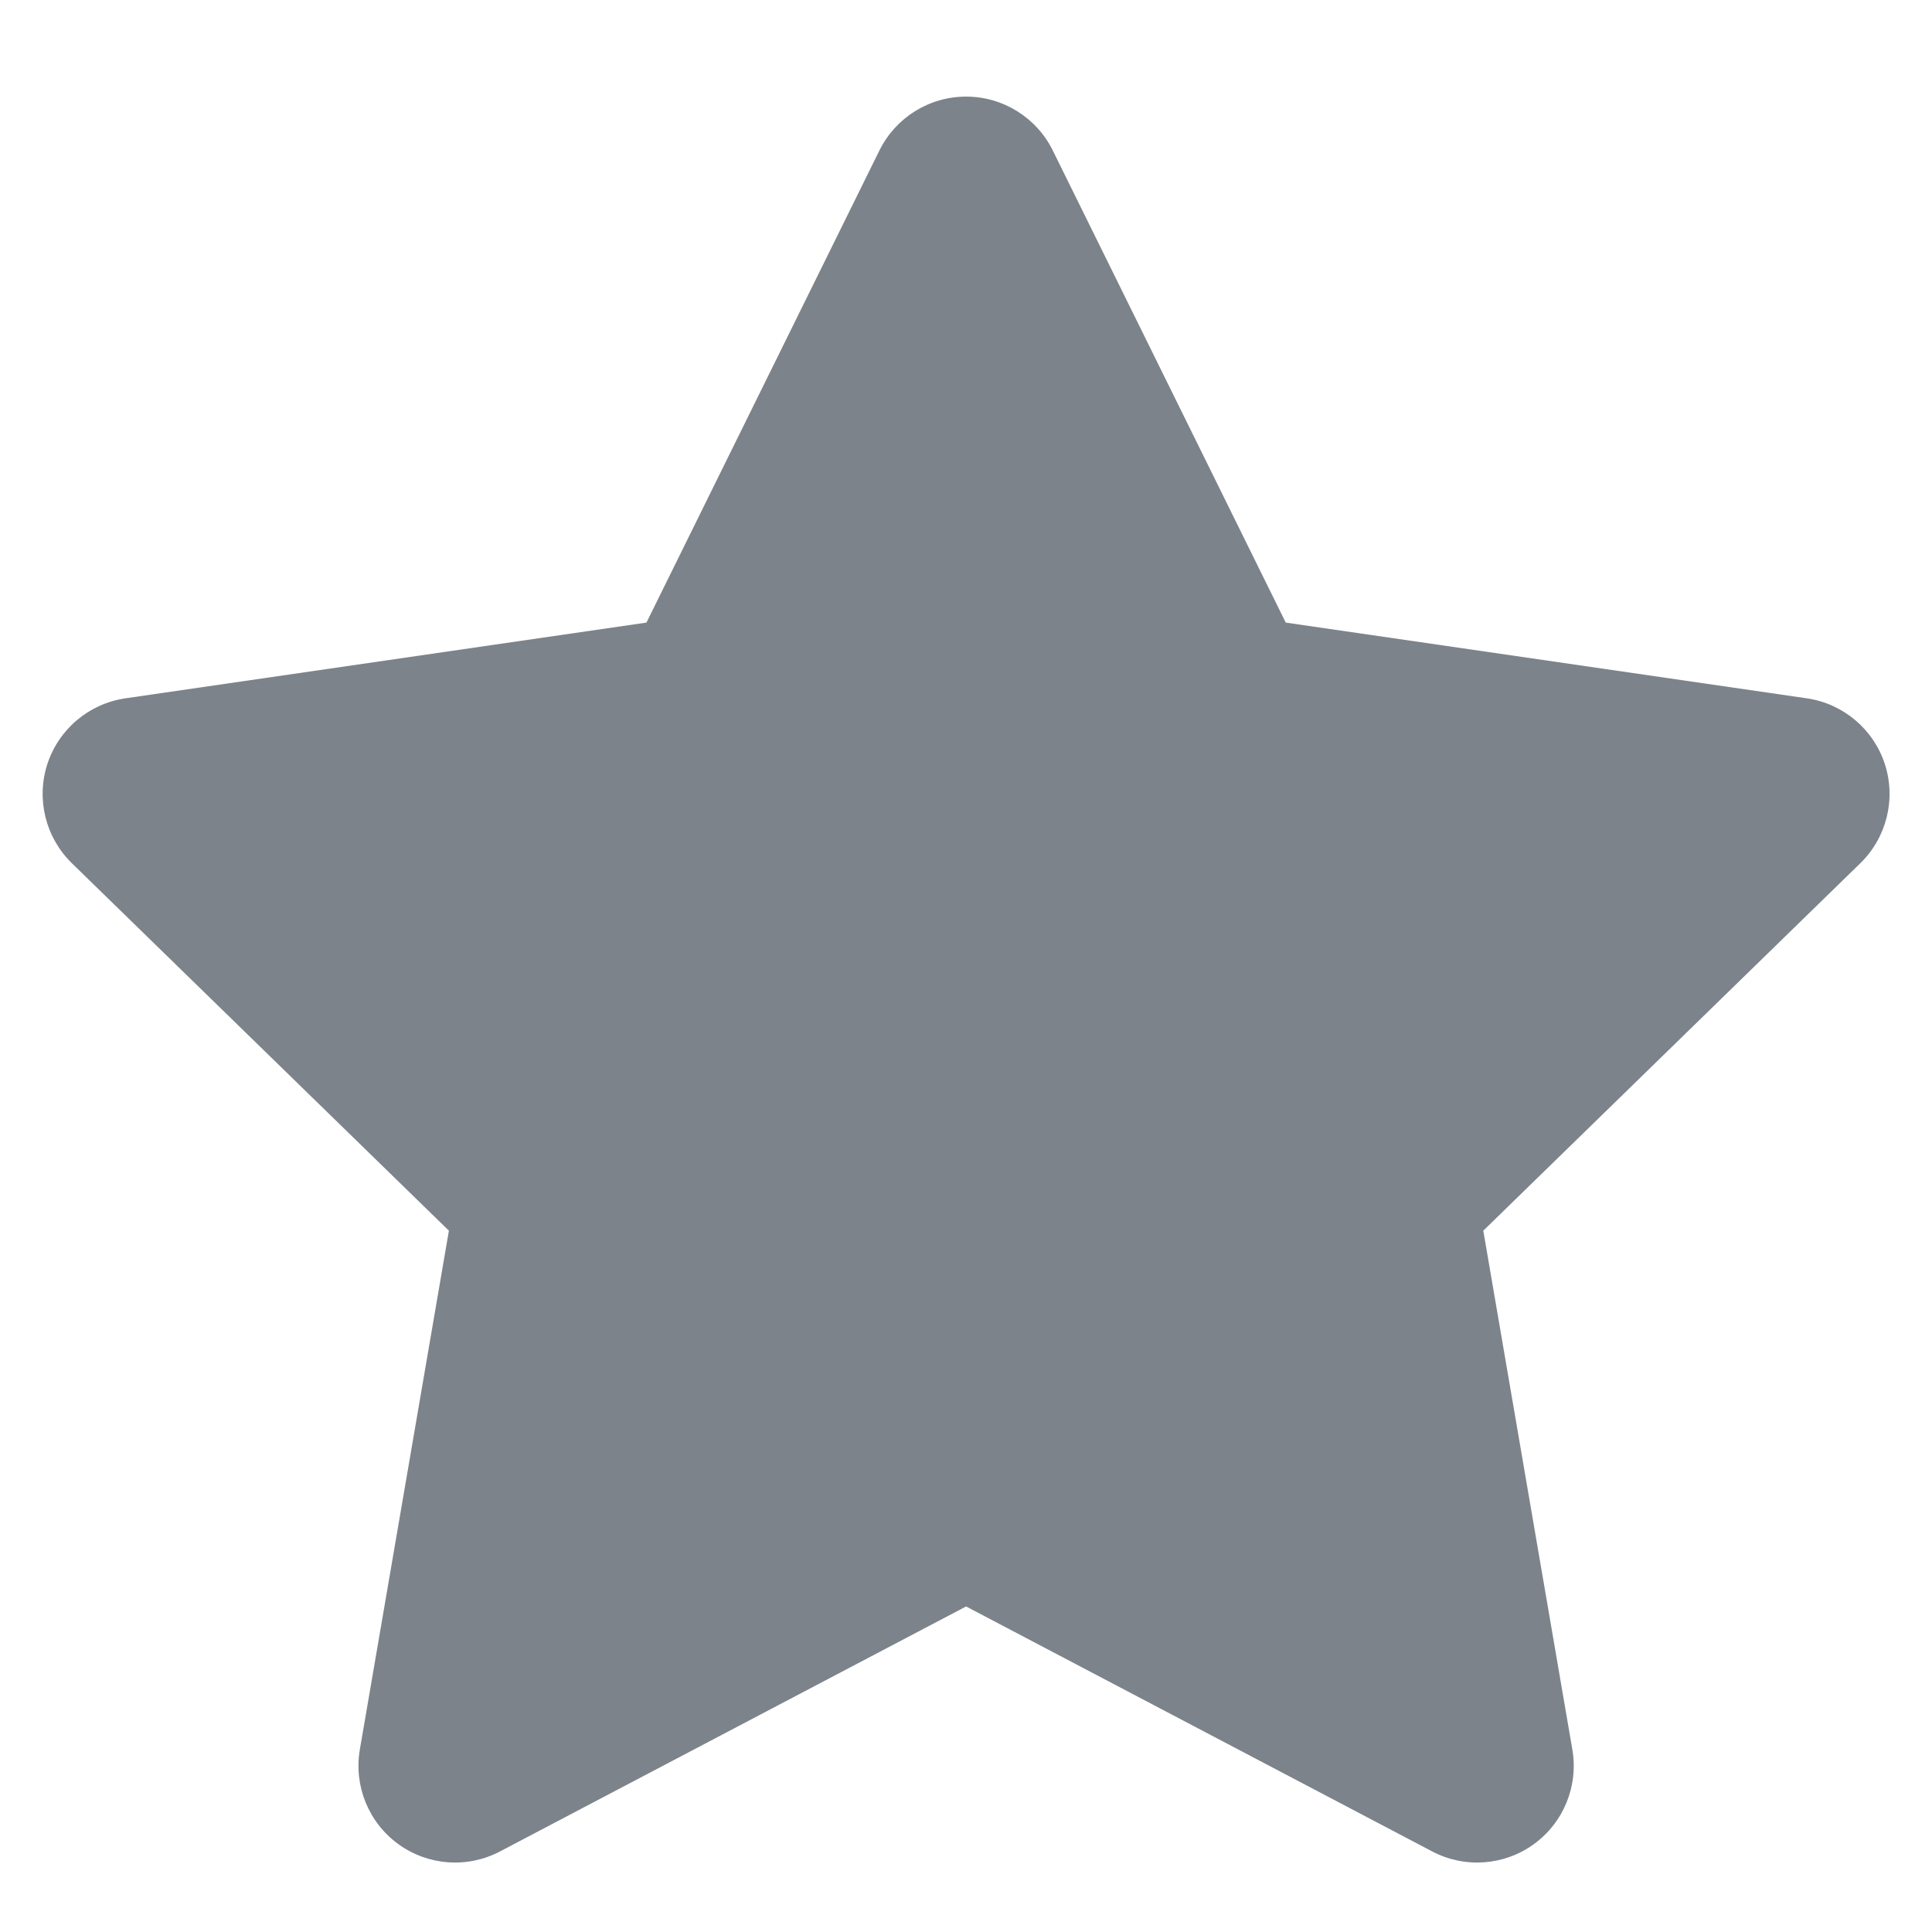 <svg width="20" height="20" viewBox="0 0 20 20" fill="none" xmlns="http://www.w3.org/2000/svg">
<path d="M10.001 1C10.382 1 10.729 1.216 10.898 1.557L13.31 6.445L18.704 7.229C19.081 7.284 19.394 7.548 19.512 7.91C19.629 8.272 19.531 8.669 19.259 8.935L15.355 12.74L16.277 18.112C16.341 18.487 16.187 18.866 15.879 19.09C15.571 19.314 15.163 19.343 14.826 19.166L10.001 16.63L5.176 19.166C4.839 19.343 4.431 19.314 4.123 19.09C3.815 18.866 3.661 18.487 3.725 18.112L4.647 12.74L0.743 8.935C0.471 8.669 0.373 8.272 0.49 7.91C0.608 7.548 0.921 7.284 1.298 7.229L6.692 6.445L9.104 1.557C9.273 1.216 9.62 1 10.001 1Z" fill="#7D838A"/>
</svg>
